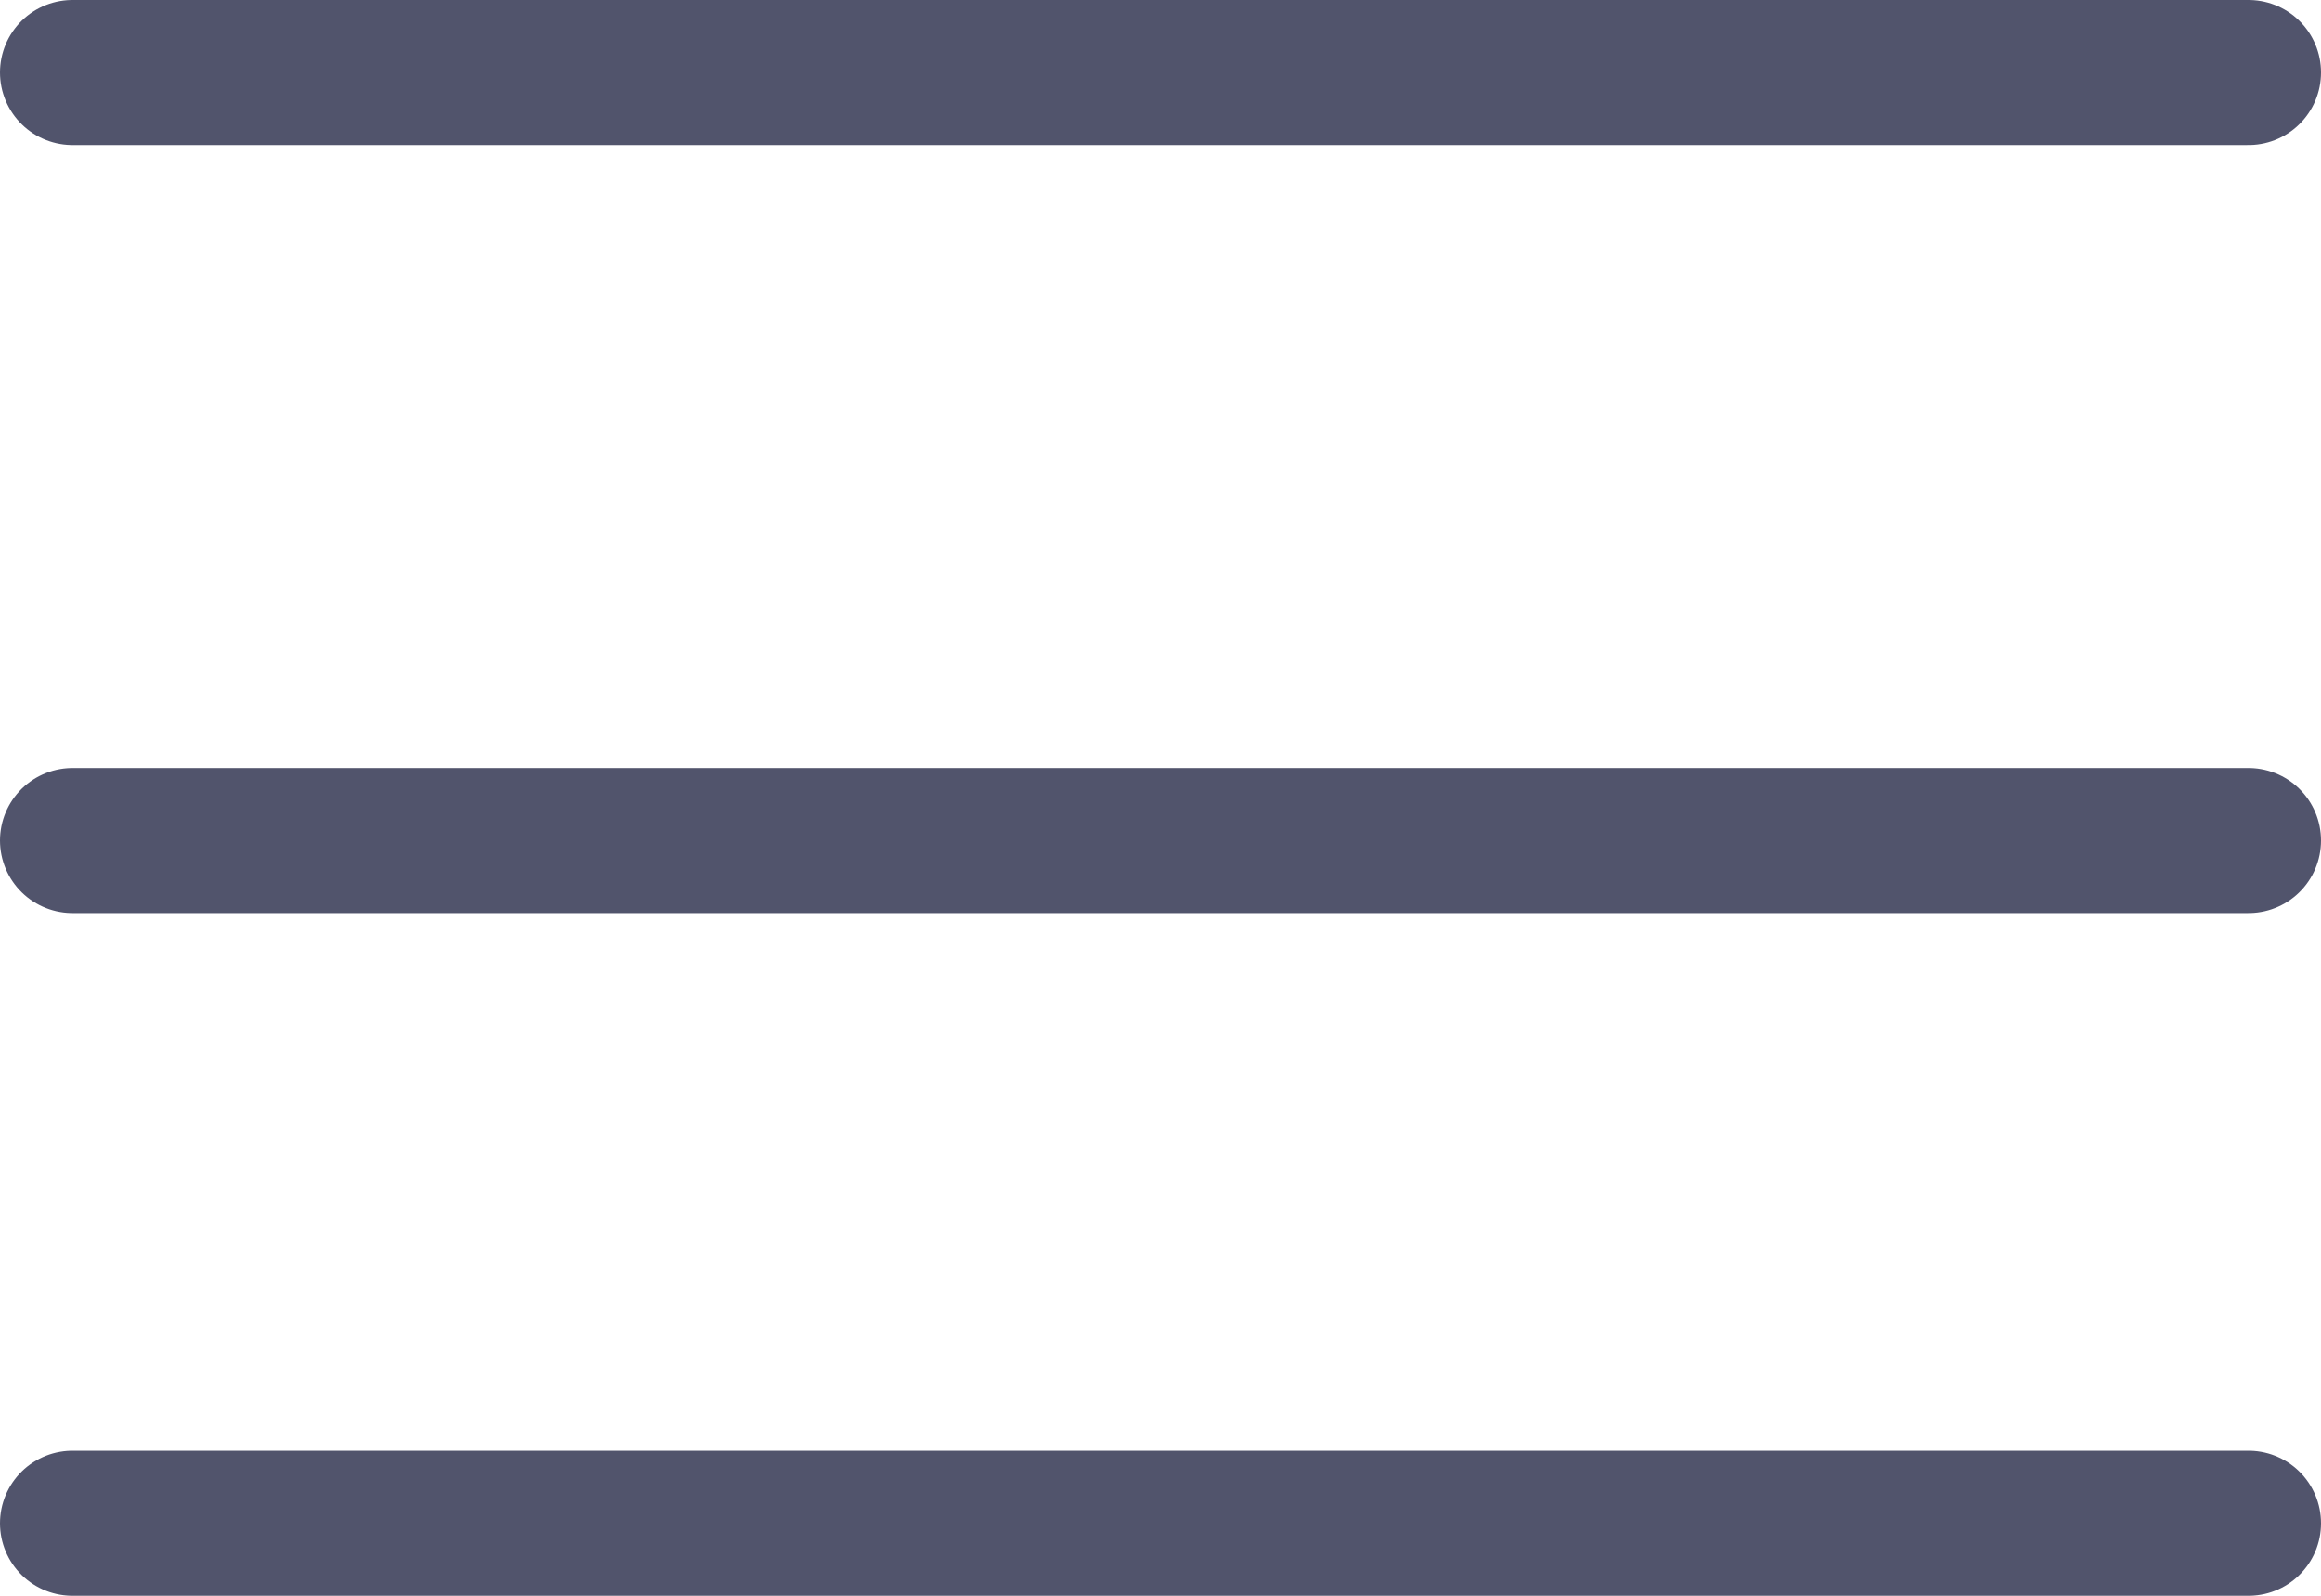 <svg xmlns="http://www.w3.org/2000/svg" width="32" height="22" viewBox="0 0 32 22">
  <g id="tablet-hamburger" transform="translate(1 1)">
    <g id="Group_73" data-name="Group 73">
      <line id="Line_5" data-name="Line 5" x2="30" fill="none" stroke="#51546c" stroke-linecap="round" stroke-width="2"/>
      <line id="Line_6" data-name="Line 6" x2="30" transform="translate(0 10.588)" fill="none" stroke="#51546c" stroke-linecap="round" stroke-width="2"/>
      <line id="Line_7" data-name="Line 7" x2="30" transform="translate(0 20)" fill="none" stroke="#51546c" stroke-linecap="round" stroke-width="2"/>
    </g>
  </g>
</svg>
